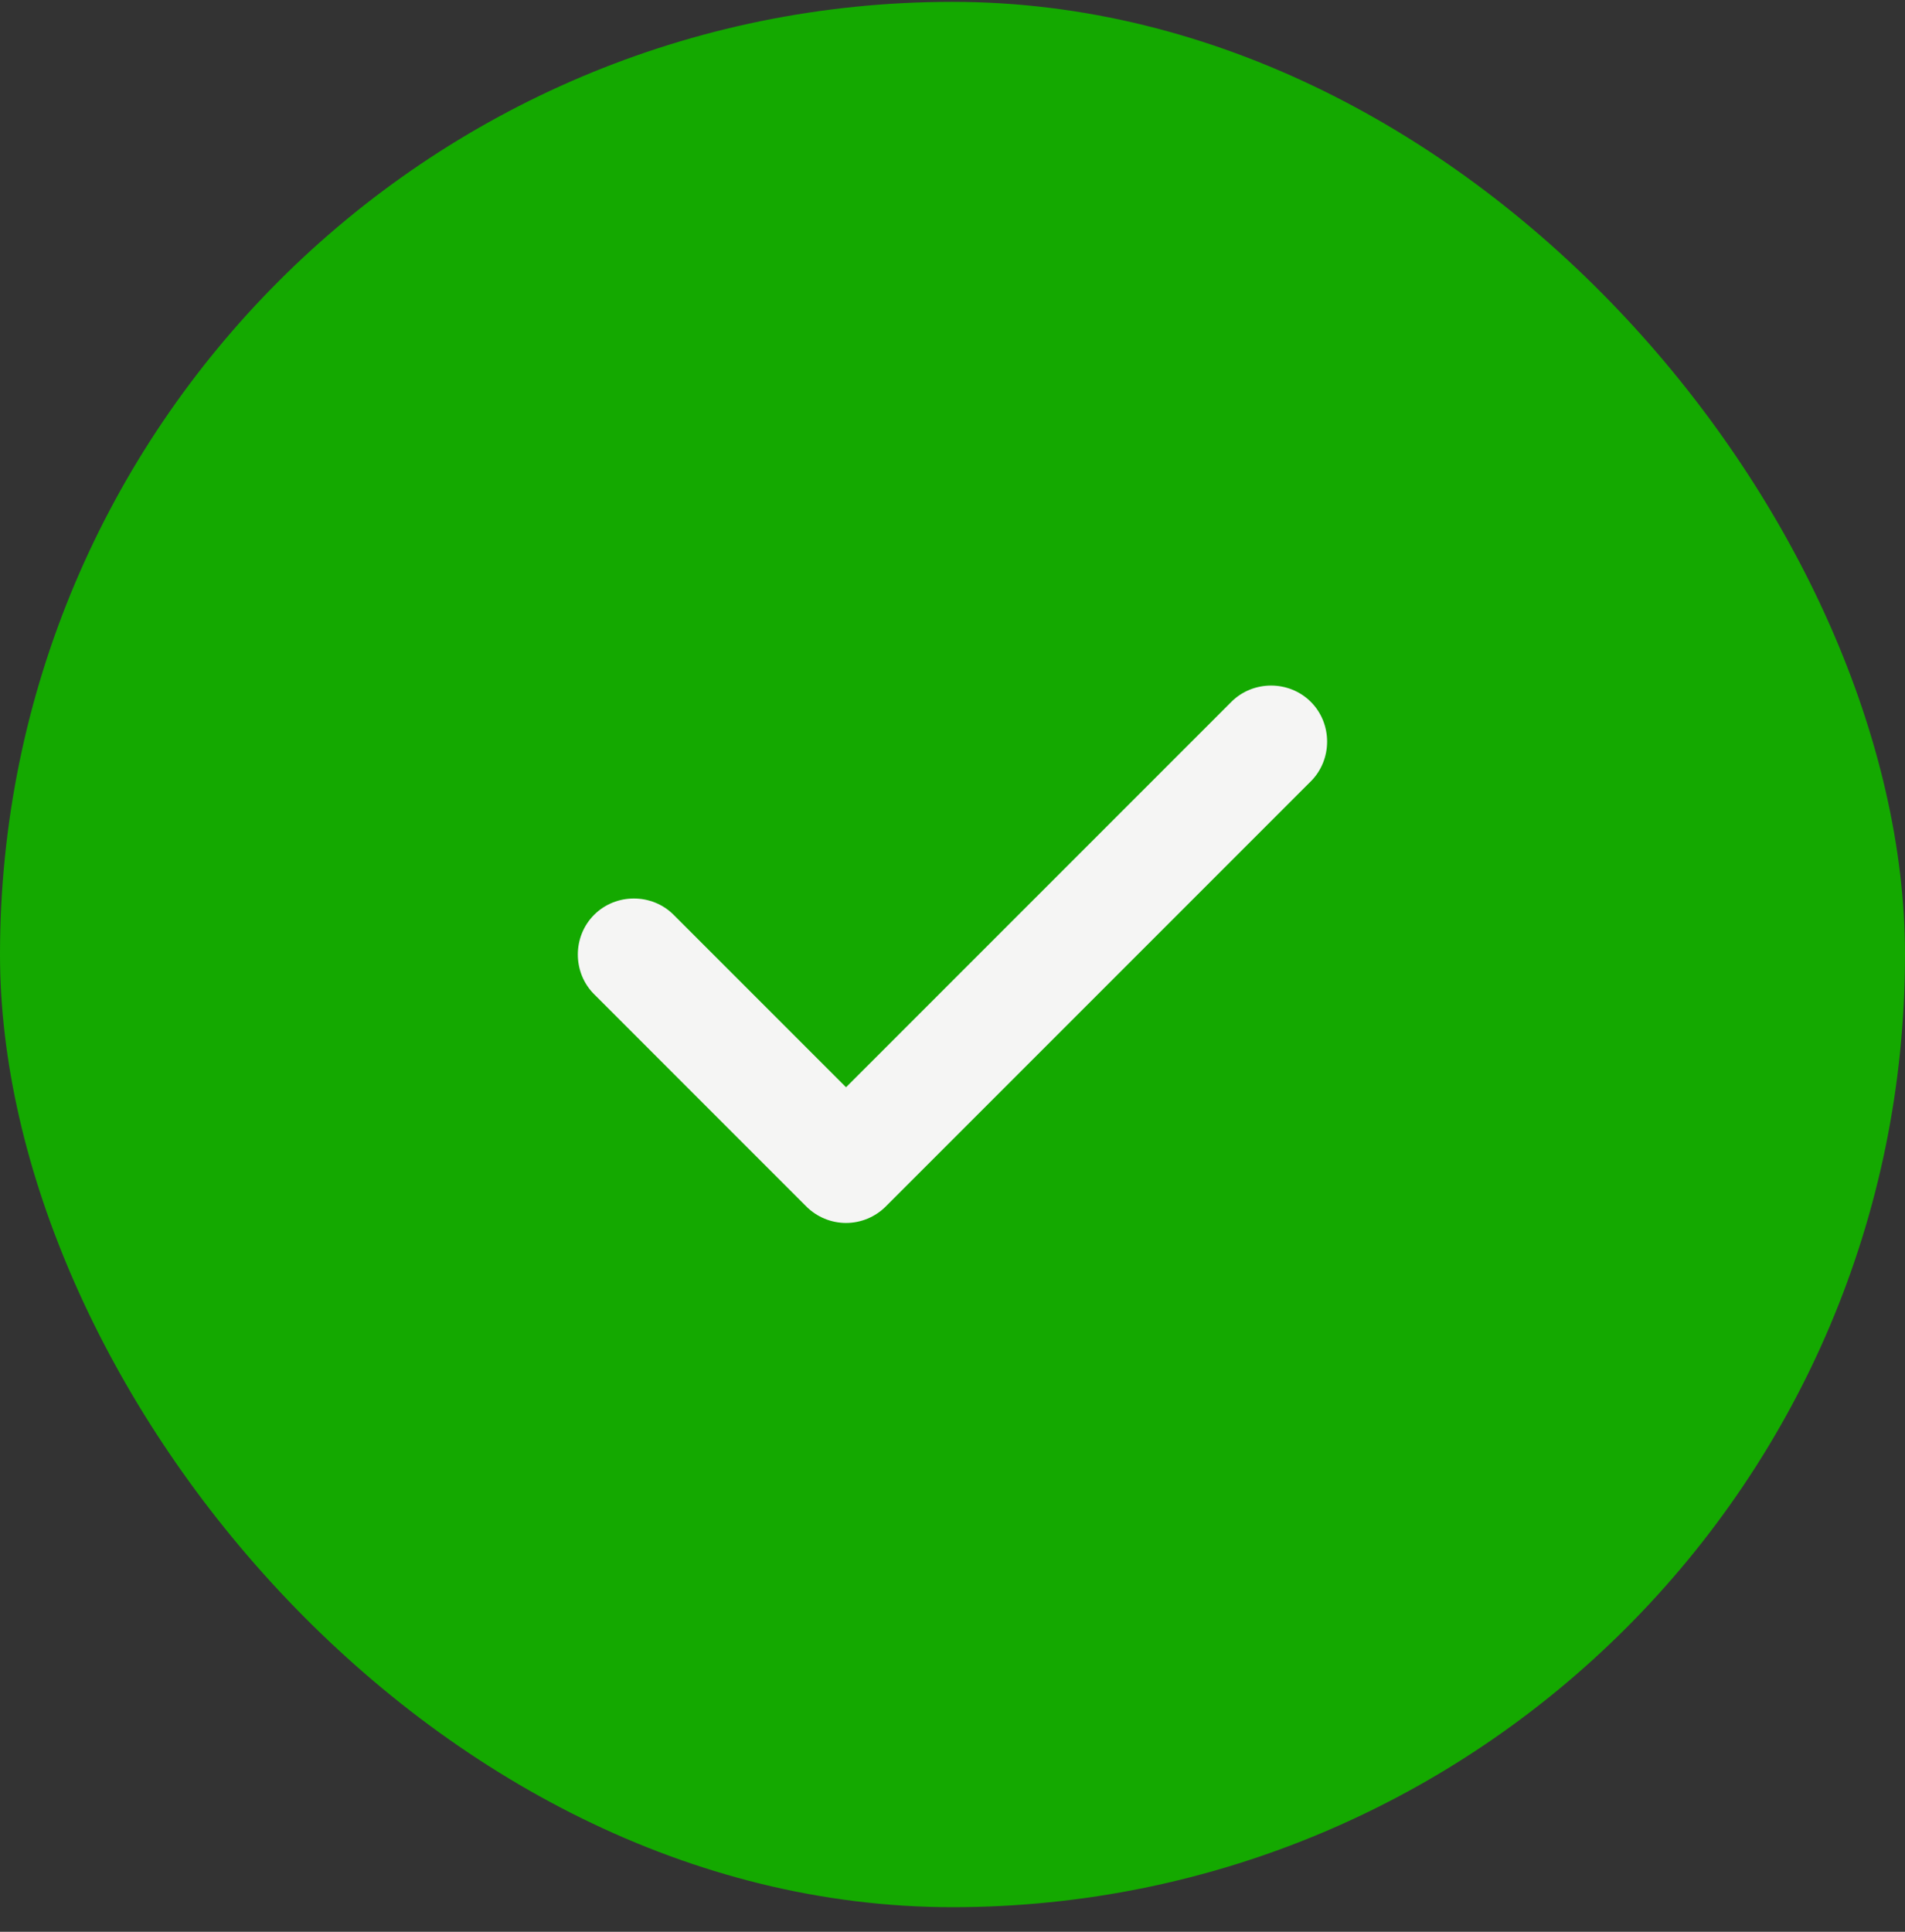 <svg width="72" height="73" viewBox="0 0 72 73" fill="none" xmlns="http://www.w3.org/2000/svg">
<rect x="0" y="0" width="72" height="73" fill="#333333" stroke="none"/>
<rect y="0.07" width="72" height="72" rx="36" fill="#14A900"/>
<path d="M31.976 46.214C31.409 46.214 30.871 45.987 30.474 45.591L22.456 37.572C21.634 36.751 21.634 35.391 22.456 34.569C23.278 33.748 24.638 33.748 25.459 34.569L31.976 41.086L46.539 26.523C47.361 25.701 48.721 25.701 49.543 26.523C50.364 27.344 50.364 28.704 49.543 29.526L33.478 45.591C33.081 45.987 32.543 46.214 31.976 46.214Z" fill="#F5F5F4"/>
</svg>
